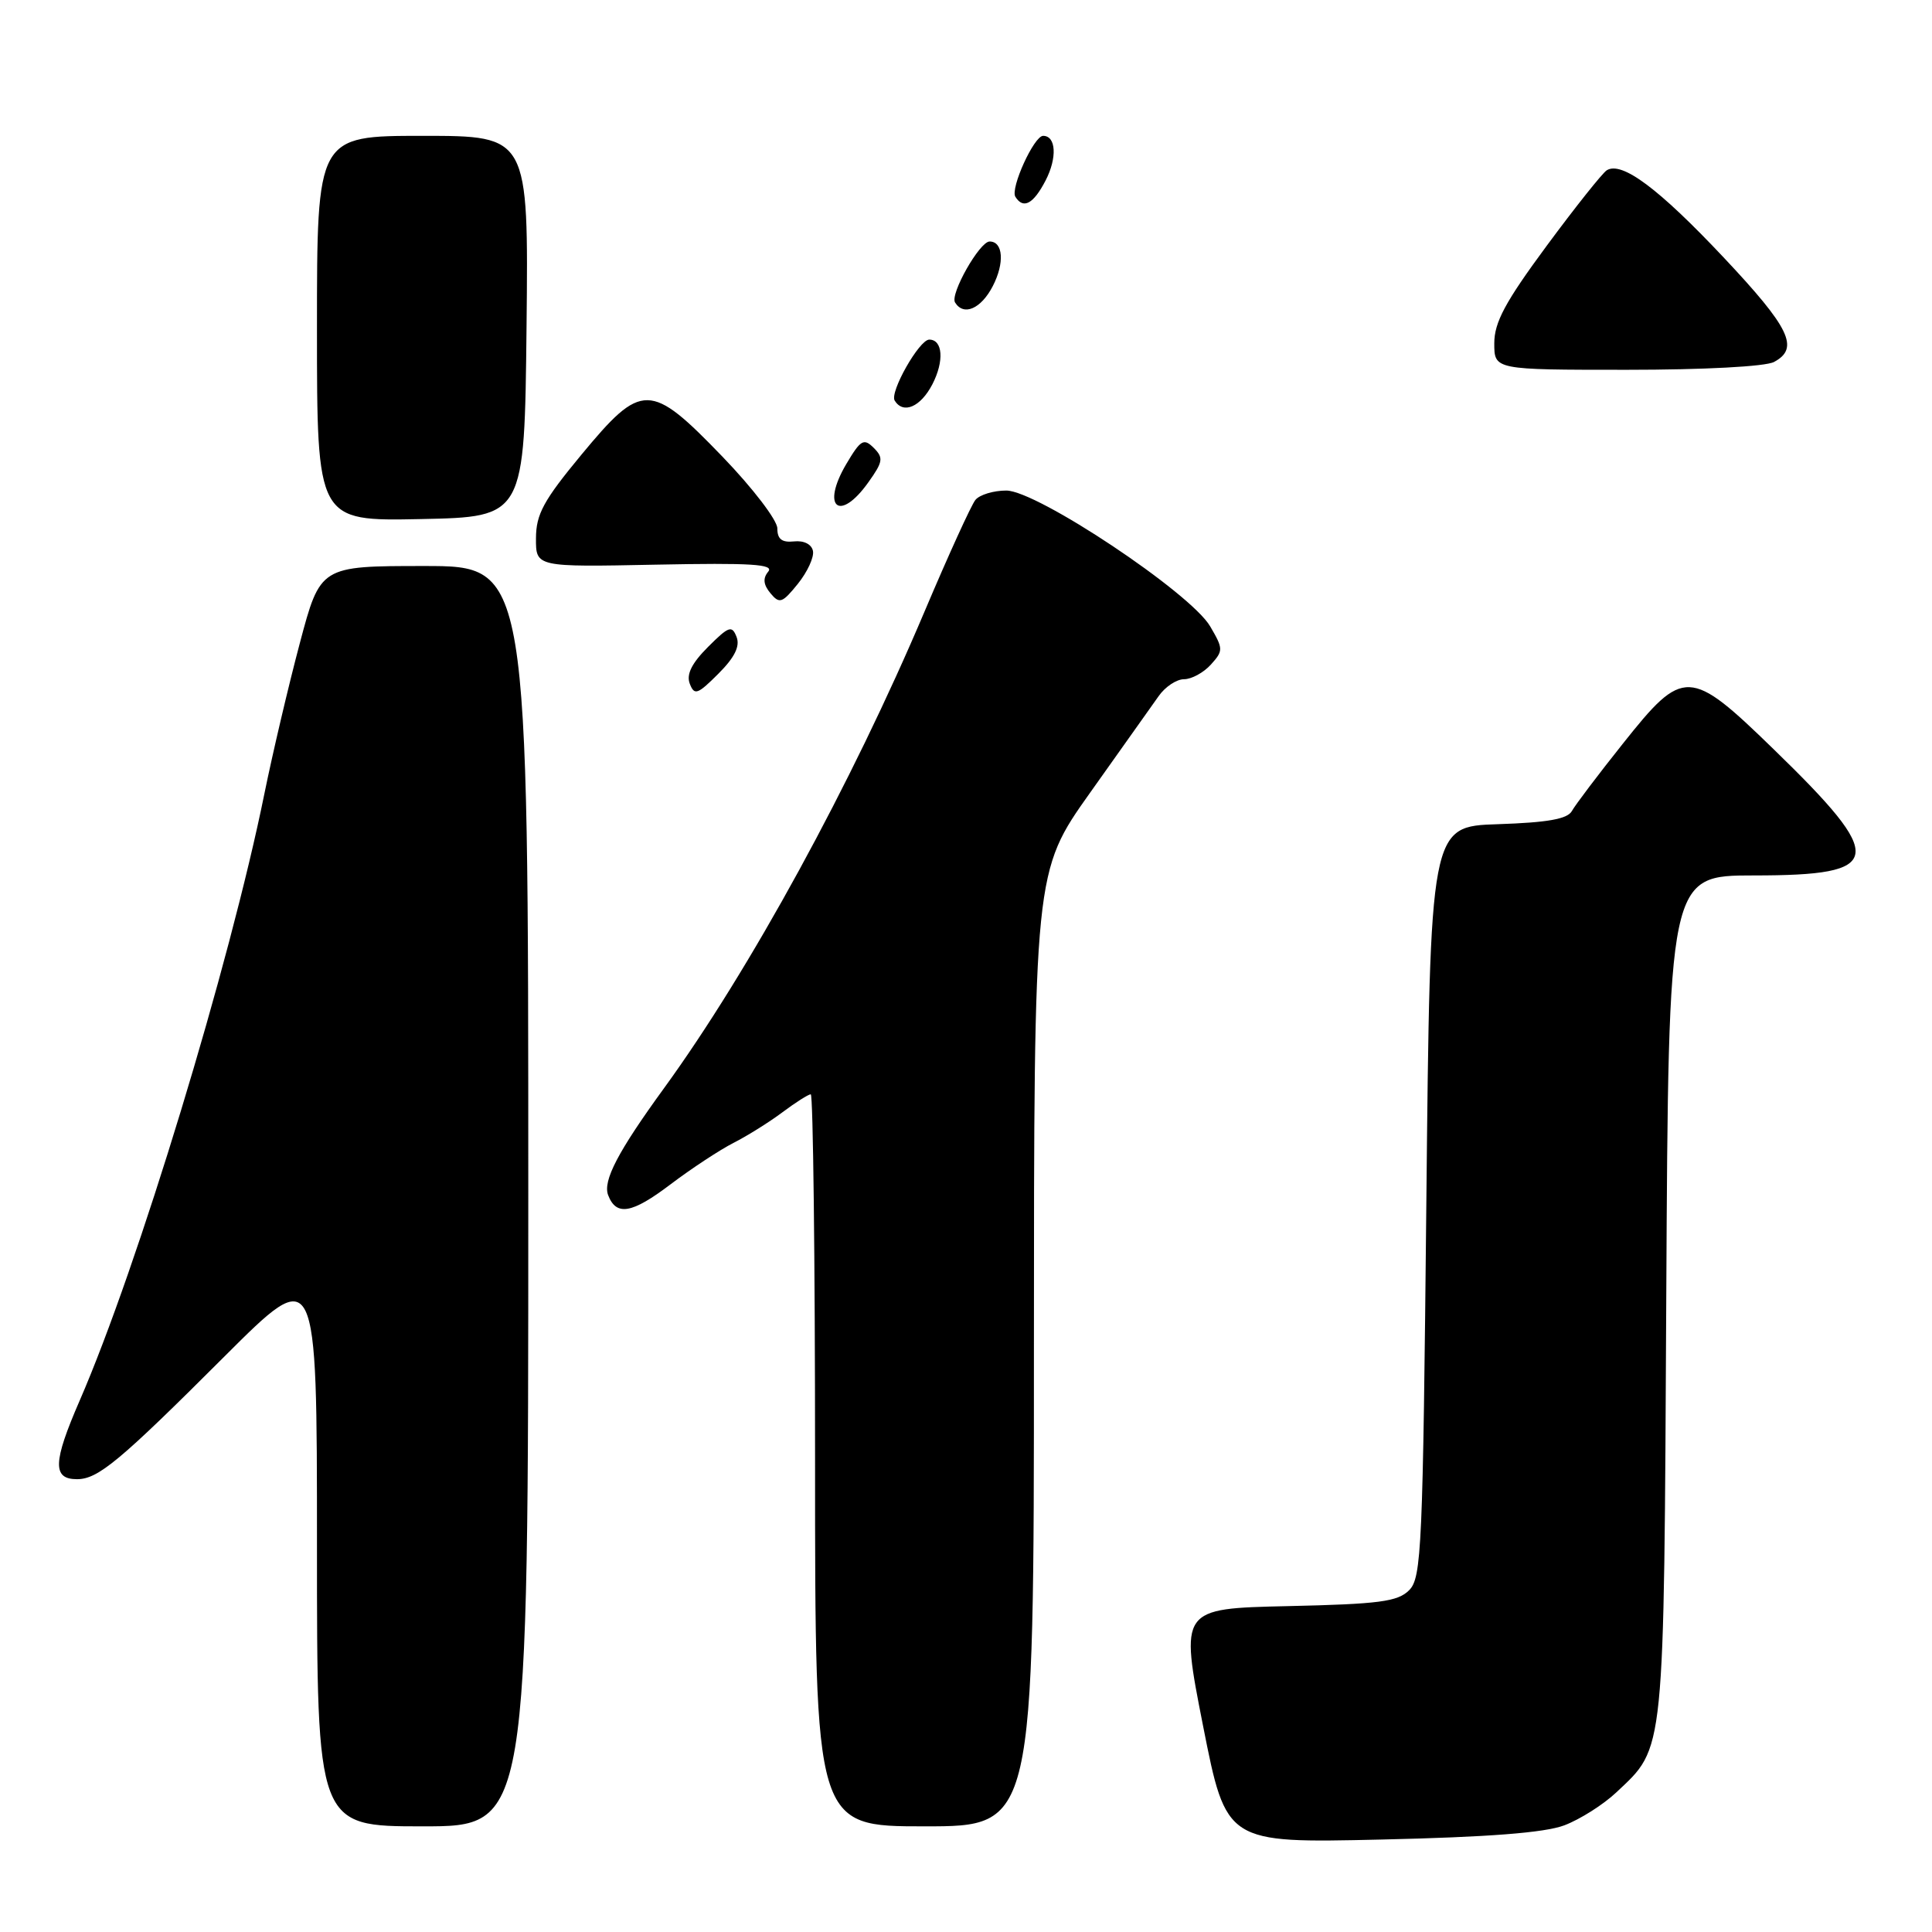 <?xml version="1.0" encoding="UTF-8" standalone="no"?>
<!DOCTYPE svg PUBLIC "-//W3C//DTD SVG 1.1//EN" "http://www.w3.org/Graphics/SVG/1.1/DTD/svg11.dtd" >
<svg xmlns="http://www.w3.org/2000/svg" xmlns:xlink="http://www.w3.org/1999/xlink" version="1.1" viewBox="0 0 256 256">
 <g >
 <path fill="currentColor"
d=" M 207.27 241.87 C 209.34 241.09 212.44 239.13 214.16 237.51 C 220.65 231.39 220.47 233.15 220.79 171.75 C 221.08 116.00 221.08 116.00 232.42 116.00 C 249.73 116.00 250.06 113.88 235.00 99.26 C 223.89 88.46 223.07 88.43 215.06 98.51 C 211.77 102.64 208.72 106.67 208.28 107.47 C 207.69 108.53 205.05 108.99 198.48 109.21 C 189.50 109.50 189.50 109.50 189.00 159.21 C 188.54 205.19 188.37 209.06 186.72 210.71 C 185.21 212.23 182.75 212.55 170.64 212.82 C 156.35 213.14 156.35 213.14 159.41 228.68 C 162.48 244.22 162.48 244.22 182.99 243.75 C 197.19 243.43 204.66 242.85 207.27 241.87 Z  M 70.00 158.50 C 70.00 75.00 70.00 75.00 56.22 75.00 C 42.44 75.00 42.44 75.00 39.72 85.25 C 38.22 90.89 36.12 99.84 35.04 105.14 C 30.47 127.72 18.23 167.94 10.56 185.58 C 7.01 193.74 6.93 196.00 10.20 196.00 C 12.99 196.00 15.82 193.65 29.75 179.73 C 42.00 167.50 42.00 167.50 42.00 204.75 C 42.00 242.00 42.00 242.00 56.00 242.00 C 70.00 242.00 70.00 242.00 70.00 158.50 Z  M 137.00 178.75 C 137.01 115.50 137.01 115.50 144.47 105.00 C 148.58 99.22 152.65 93.49 153.52 92.25 C 154.38 91.01 155.90 90.00 156.89 90.00 C 157.88 90.00 159.48 89.13 160.44 88.07 C 162.11 86.22 162.10 85.98 160.35 82.99 C 157.74 78.54 137.41 65.00 133.34 65.00 C 131.64 65.00 129.79 65.56 129.24 66.25 C 128.69 66.94 125.66 73.58 122.52 81.00 C 112.84 103.87 99.33 128.59 87.98 144.20 C 81.88 152.59 79.86 156.46 80.58 158.36 C 81.66 161.17 83.71 160.82 88.81 156.96 C 91.62 154.83 95.40 152.35 97.21 151.43 C 99.02 150.51 101.93 148.69 103.68 147.38 C 105.43 146.07 107.12 145.00 107.43 145.00 C 107.74 145.00 108.00 166.82 108.00 193.50 C 108.00 242.00 108.00 242.00 122.50 242.00 C 137.00 242.00 137.00 242.00 137.00 178.75 Z  M 97.60 84.40 C 96.99 82.82 96.57 82.97 93.82 85.72 C 91.66 87.88 90.92 89.36 91.40 90.60 C 92.01 92.18 92.43 92.03 95.18 89.28 C 97.34 87.12 98.08 85.64 97.60 84.40 Z  M 107.72 73.00 C 107.54 72.11 106.51 71.60 105.21 71.74 C 103.60 71.91 103.00 71.44 103.00 70.01 C 103.00 68.93 99.74 64.67 95.74 60.52 C 86.15 50.58 85.06 50.57 77.04 60.25 C 72.03 66.30 71.03 68.13 71.02 71.32 C 71.00 75.14 71.00 75.14 86.92 74.82 C 99.57 74.57 102.62 74.76 101.79 75.75 C 101.06 76.63 101.15 77.48 102.09 78.61 C 103.29 80.05 103.65 79.92 105.72 77.36 C 106.99 75.78 107.89 73.83 107.72 73.00 Z  M 69.77 43.25 C 70.03 18.00 70.03 18.00 56.02 18.00 C 42.00 18.00 42.00 18.00 42.00 43.53 C 42.00 69.06 42.00 69.06 55.75 68.78 C 69.50 68.50 69.50 68.50 69.77 43.25 Z  M 115.06 63.91 C 117.01 61.18 117.09 60.66 115.77 59.34 C 114.45 58.03 114.04 58.27 112.13 61.50 C 108.75 67.24 111.24 69.28 115.06 63.91 Z  M 123.55 50.91 C 125.13 47.85 124.93 45.00 123.13 45.00 C 121.81 45.00 117.86 51.96 118.55 53.08 C 119.69 54.92 121.99 53.93 123.55 50.91 Z  M 235.07 47.96 C 238.48 46.14 237.18 43.45 228.36 34.08 C 219.79 24.98 214.90 21.33 212.91 22.56 C 212.34 22.91 208.75 27.42 204.93 32.59 C 199.45 40.01 198.00 42.71 198.00 45.49 C 198.00 49.00 198.00 49.00 215.57 49.00 C 225.76 49.00 233.94 48.57 235.07 47.96 Z  M 131.55 37.91 C 133.13 34.85 132.93 32.00 131.13 32.00 C 129.81 32.00 125.86 38.96 126.55 40.08 C 127.69 41.92 129.99 40.93 131.55 37.91 Z  M 138.55 23.91 C 140.10 20.91 139.94 18.00 138.22 18.00 C 137.01 18.00 133.85 24.95 134.54 26.07 C 135.59 27.76 136.93 27.04 138.55 23.91 Z "/>
</g>
</svg>